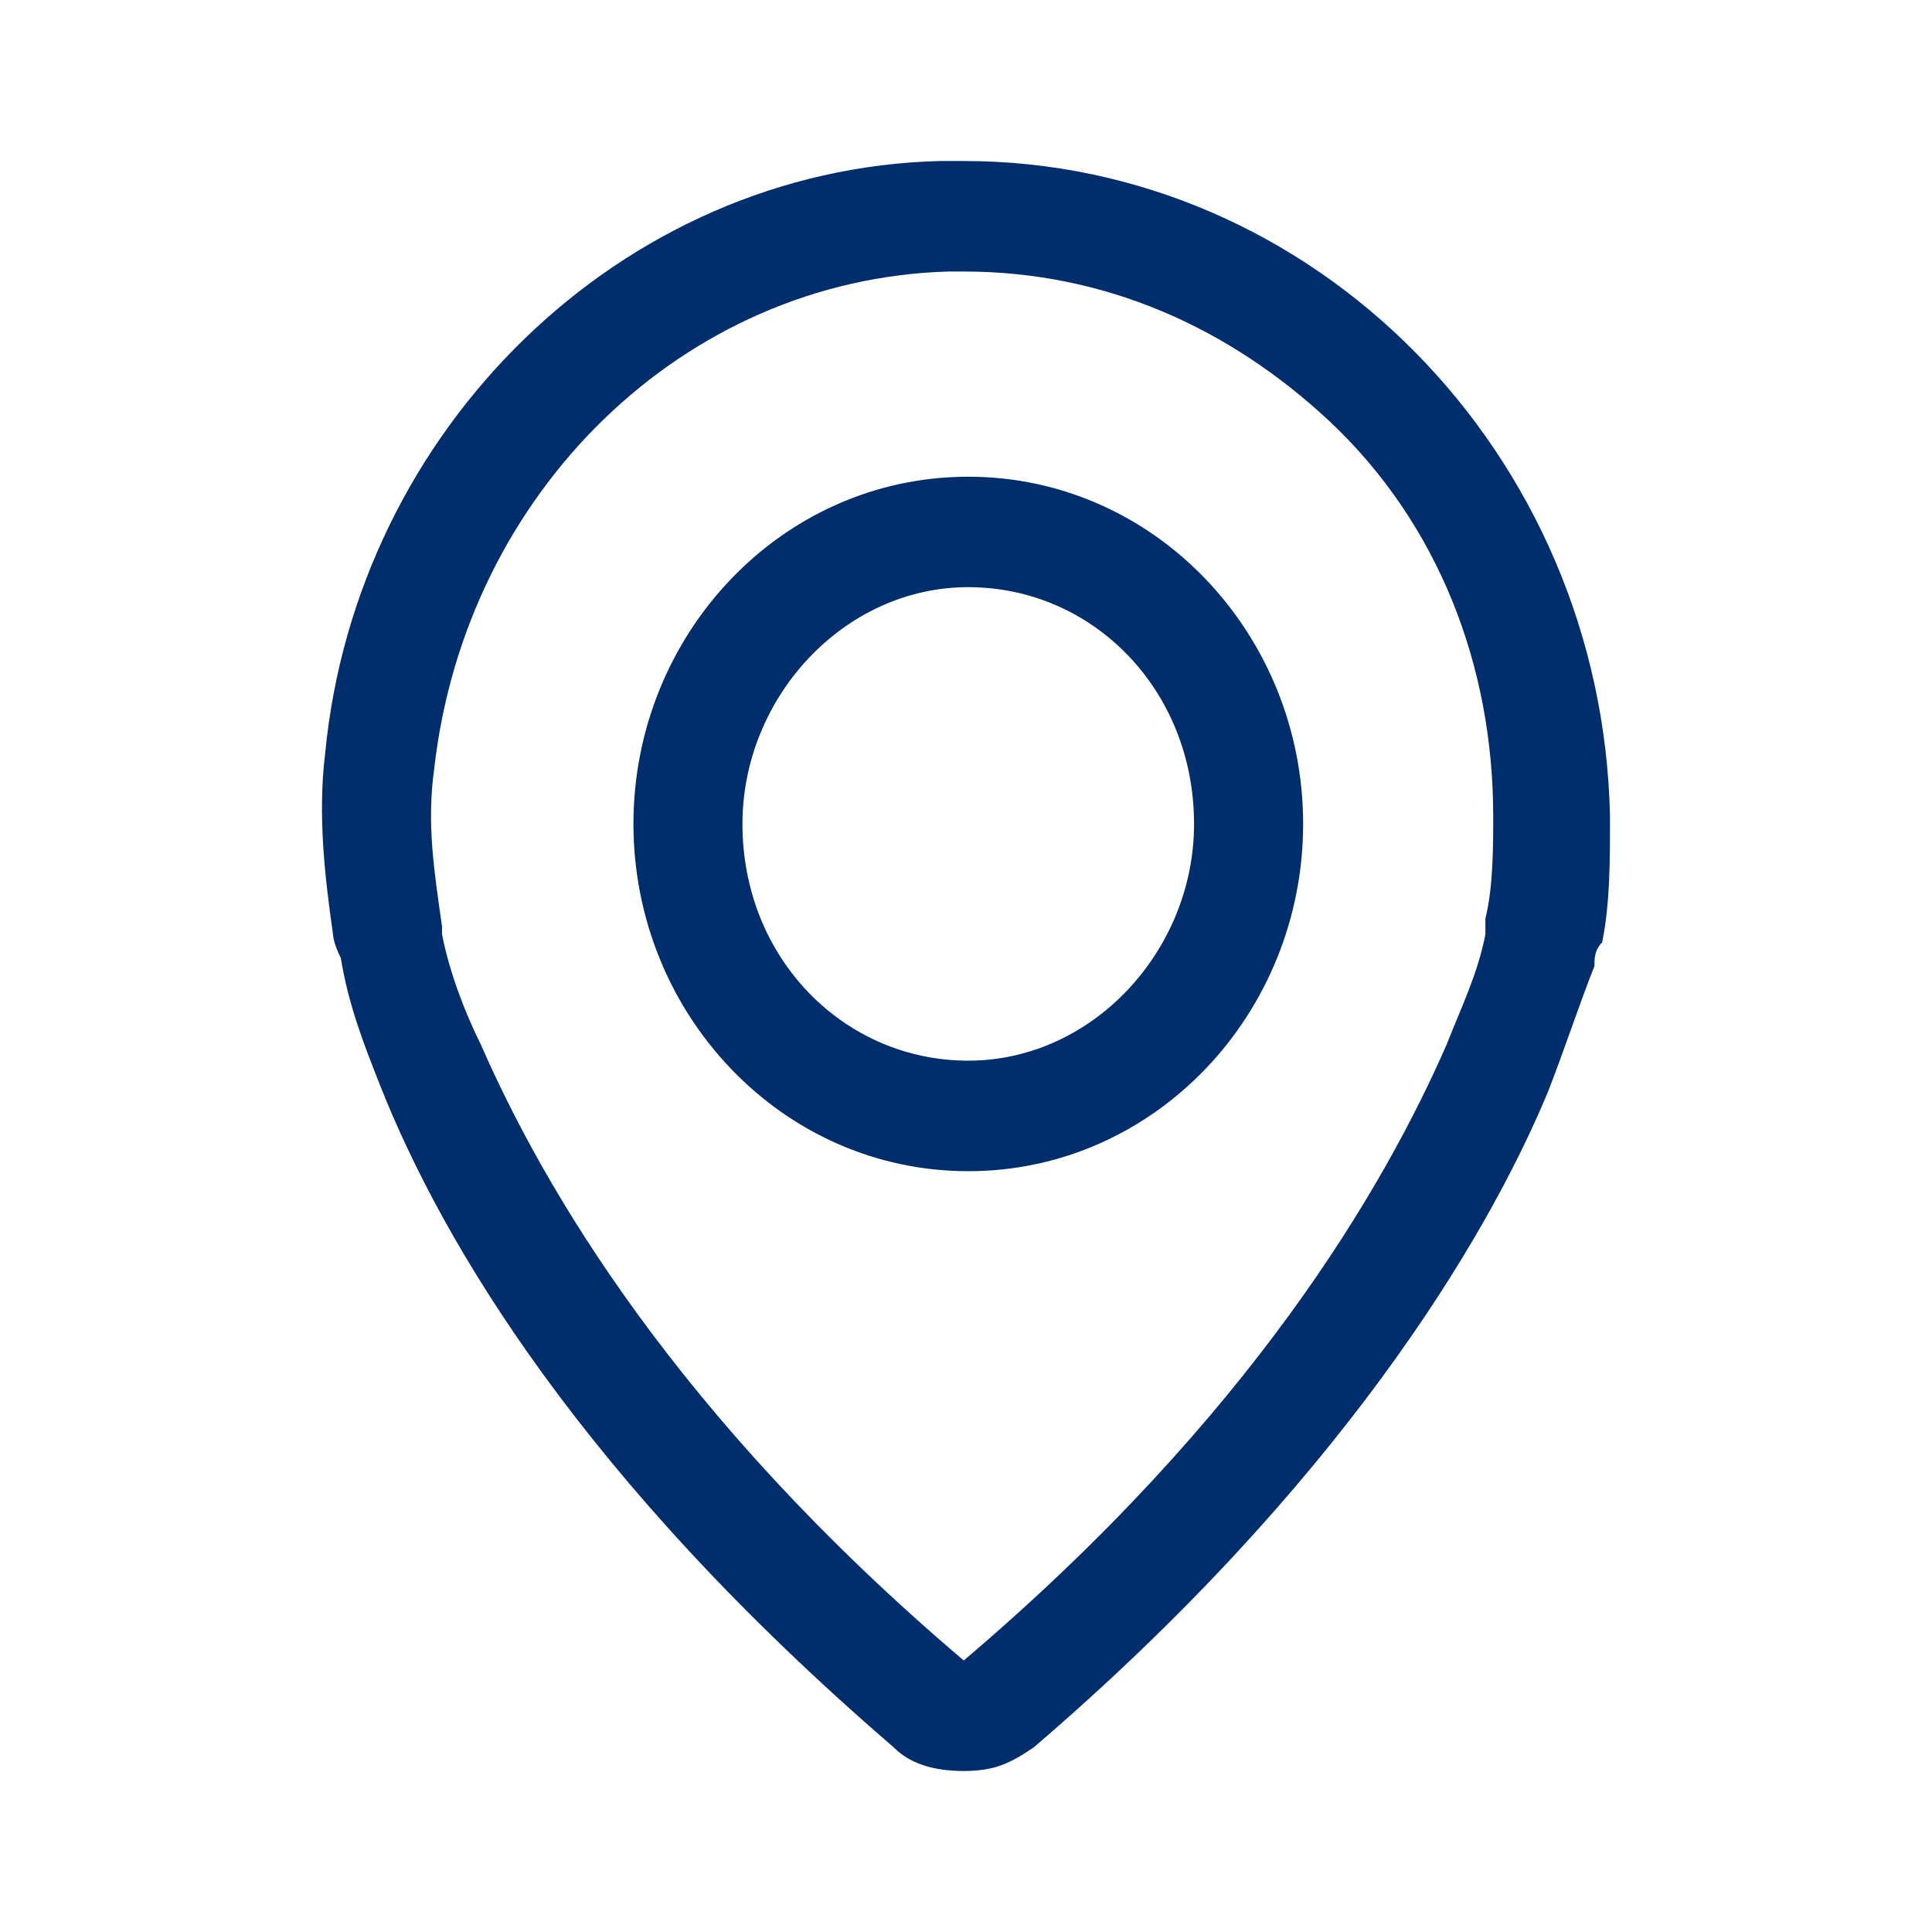 <svg xmlns="http://www.w3.org/2000/svg" width="24" height="24" viewBox="0 0 24 24">
    <path fill="#002E6D" fill-rule="evenodd" d="M11.972 2c4.352 0 7.931 3.627 8.028 8.137 0 .588 0 1.079-.097 1.569-.096.098-.096.196-.096.294-.194.49-.387 1.078-.58 1.569-.775 1.862-2.612 4.902-6.385 8.137-.29.196-.483.294-.87.294s-.677-.098-.87-.294c-3.87-3.333-5.611-6.275-6.385-8.235-.193-.49-.387-.98-.483-1.569-.097-.196-.097-.294-.097-.294-.097-.686-.194-1.47-.097-2.255.387-4.02 3.676-7.255 7.641-7.353zm0 1.373h-.194C8.49 3.47 5.781 6.118 5.394 9.549c-.096.686 0 1.275.097 1.96v.099c.097.49.29.98.484 1.372.773 1.765 2.418 4.608 5.997 7.647 3.579-3.039 5.223-5.882 5.997-7.647.193-.49.387-.882.483-1.372v-.196c.097-.392.097-.883.097-1.275 0-1.862-.677-3.627-2.031-4.902-1.258-1.176-2.805-1.862-4.546-1.862zm.056 2.549c2.322 0 4.16 1.96 4.16 4.313 0 2.353-1.838 4.314-4.16 4.314-2.321 0-4.159-1.96-4.159-4.314 0-2.353 1.838-4.313 4.16-4.313zm0 1.372c-1.547 0-2.805 1.373-2.805 2.941 0 1.667 1.258 2.941 2.805 2.941 1.548 0 2.805-1.372 2.805-2.94 0-1.667-1.257-2.942-2.805-2.942z"/>
</svg>
